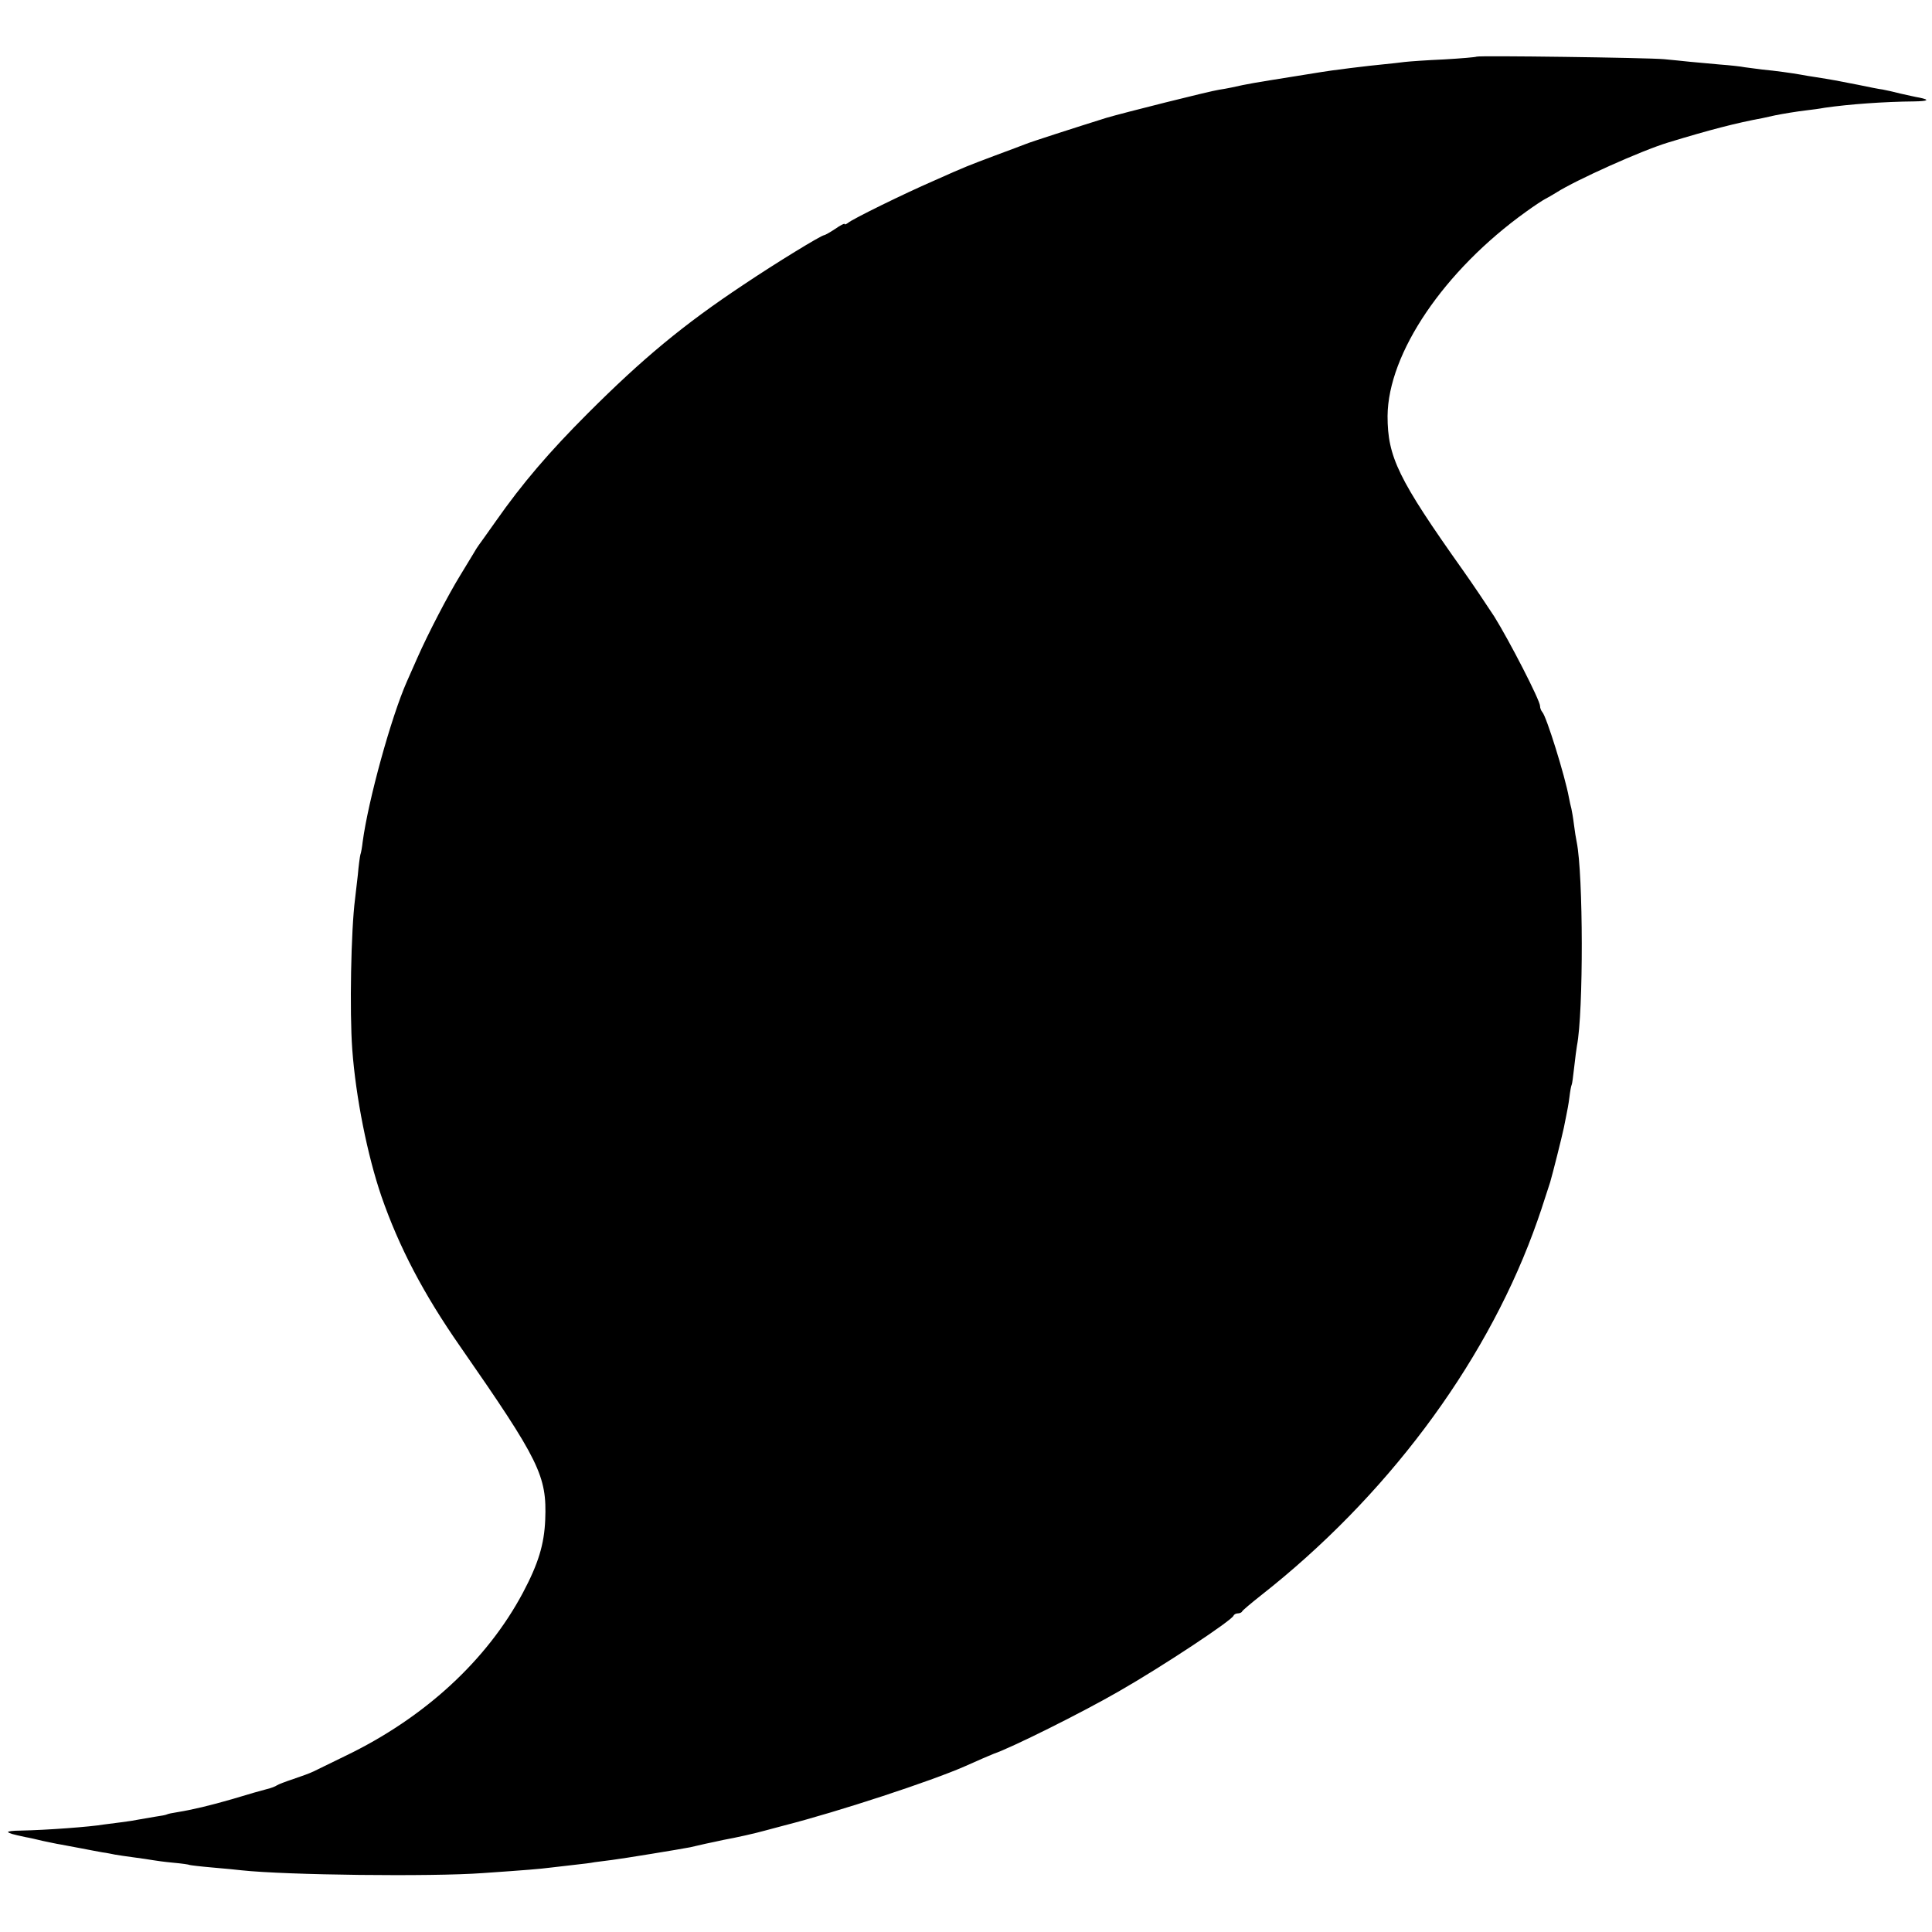 <?xml version="1.0" standalone="no"?>
<!DOCTYPE svg PUBLIC "-//W3C//DTD SVG 20010904//EN"
 "http://www.w3.org/TR/2001/REC-SVG-20010904/DTD/svg10.dtd">
<svg version="1.0" xmlns="http://www.w3.org/2000/svg"
 width="764pt" height="764pt" viewBox="0 0 764 764"
 preserveAspectRatio="xMidYMid meet">
<g transform="translate(0,764) scale(0.1,-0.1)"
fill="#000000" stroke="none">
<path d="M5839 7416 c-2 -2 -60 -7 -129 -11 -69 -3 -138 -8 -155 -10 -16 -2
-57 -7 -90 -10 -33 -3 -73 -8 -90 -10 -16 -2 -52 -6 -80 -10 -27 -3 -104 -15
-170 -26 -169 -27 -188 -30 -255 -45 -14 -3 -36 -7 -50 -9 -35 -5 -381 -92
-445 -111 -118 -37 -302 -96 -320 -104 -11 -4 -65 -25 -120 -45 -106 -40 -113
-42 -245 -101 -113 -49 -319 -150 -336 -165 -8 -6 -14 -8 -14 -5 0 4 -17 -5
-37 -19 -21 -14 -41 -25 -44 -25 -11 0 -191 -110 -319 -196 -238 -158 -400
-293 -615 -508 -153 -153 -260 -278 -365 -428 -32 -46 -63 -88 -67 -94 -4 -5
-14 -21 -22 -35 -8 -13 -31 -51 -51 -84 -48 -78 -127 -230 -169 -325 -18 -41
-37 -84 -42 -95 -62 -140 -153 -470 -175 -635 -2 -19 -6 -42 -9 -50 -2 -8 -7
-44 -10 -80 -4 -36 -9 -78 -11 -95 -16 -123 -22 -446 -11 -595 14 -190 60
-419 115 -580 70 -202 167 -387 312 -595 314 -452 343 -511 336 -685 -4 -97
-27 -173 -88 -288 -142 -267 -389 -495 -703 -646 -55 -27 -111 -54 -125 -61
-14 -7 -50 -20 -80 -30 -30 -10 -59 -21 -65 -25 -5 -4 -23 -11 -40 -15 -45
-12 -44 -12 -135 -39 -90 -26 -157 -42 -218 -52 -20 -3 -39 -7 -42 -9 -3 -2
-24 -6 -46 -9 -22 -4 -51 -9 -64 -11 -14 -3 -45 -8 -70 -11 -25 -3 -56 -7 -70
-9 -52 -9 -225 -22 -329 -24 -30 0 -52 -3 -49 -6 5 -5 14 -8 70 -20 13 -2 43
-9 68 -15 25 -5 56 -12 70 -14 14 -3 50 -9 80 -15 30 -6 69 -13 85 -16 17 -2
39 -7 50 -9 11 -2 45 -7 75 -11 30 -4 64 -9 75 -11 11 -2 47 -7 80 -10 33 -3
62 -7 65 -9 3 -1 43 -6 90 -10 47 -4 99 -9 115 -11 175 -19 750 -26 955 -11
173 12 223 16 270 22 25 3 68 8 95 11 28 3 62 7 76 10 15 2 47 6 70 9 41 5
273 43 308 50 9 2 36 8 61 14 25 5 56 12 70 15 50 9 126 26 165 37 22 6 56 15
75 20 219 56 583 176 715 234 42 19 109 48 115 50 66 22 346 161 495 247 173
99 446 280 453 299 2 5 10 9 17 9 7 0 15 3 17 8 2 4 35 32 73 62 493 387 879
902 1077 1434 27 73 38 108 68 201 10 34 46 177 54 215 3 14 7 36 10 50 3 14
9 45 12 70 3 25 7 47 9 50 2 3 6 34 10 70 4 36 9 74 11 85 26 133 25 677 -1
805 -3 14 -8 45 -11 70 -3 25 -8 53 -10 62 -3 10 -7 30 -10 45 -15 83 -89 321
-105 337 -5 6 -9 16 -9 24 0 23 -123 261 -181 354 -30 46 -85 128 -124 183
-256 361 -298 448 -298 610 2 248 223 575 548 808 33 24 67 46 75 50 8 4 29
16 45 26 77 49 335 165 440 197 167 51 272 78 375 97 14 3 36 8 50 11 30 6 83
15 126 20 17 2 49 6 70 10 97 14 236 24 353 25 56 1 64 6 21 15 -14 2 -47 10
-75 16 -27 7 -59 14 -70 16 -11 1 -56 10 -99 19 -80 16 -103 20 -166 30 -19 3
-46 7 -60 10 -34 6 -98 15 -151 20 -24 3 -55 7 -69 9 -14 3 -59 8 -100 11 -41
4 -95 9 -120 11 -25 3 -70 7 -100 10 -65 6 -736 15 -741 10z"/>
</g>
</svg>
